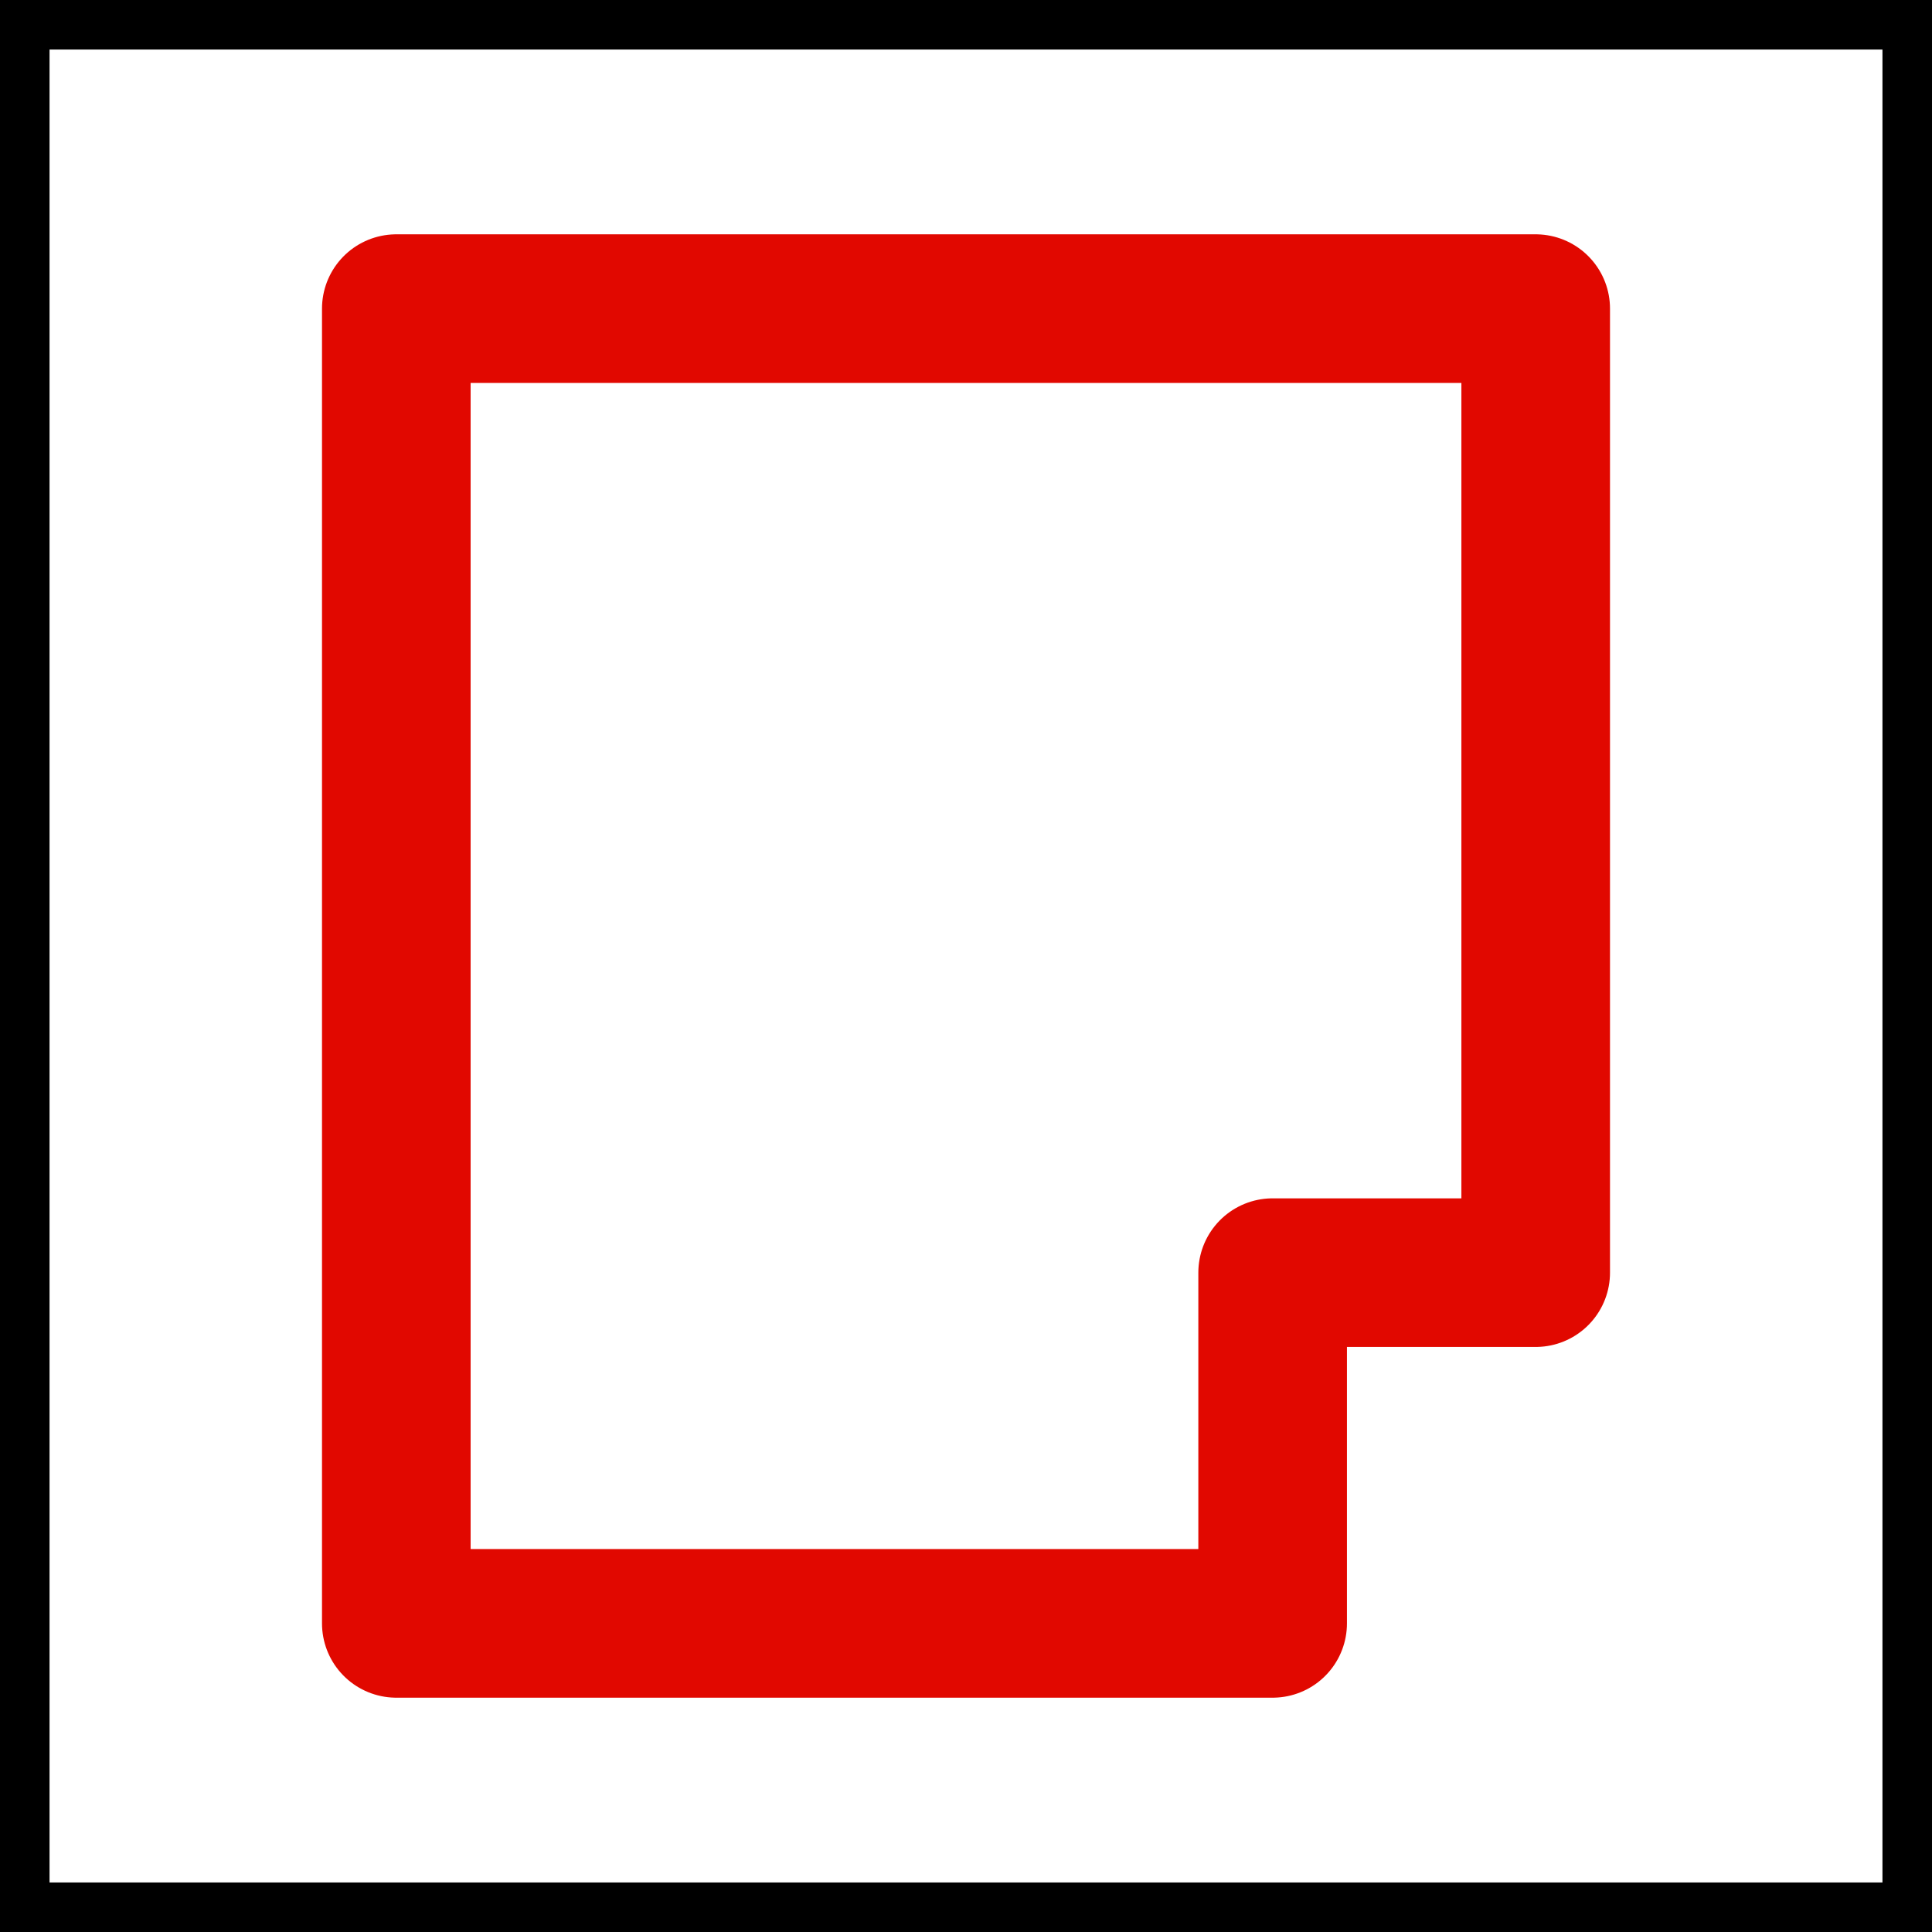 <svg xmlns="http://www.w3.org/2000/svg" viewBox="0 0 39 39">
    <rect x="0" y="0" width="39" height="39" fill="#333333" stroke="none"/>
    <defs>
        <style>.cls-1{fill:#fff;}.cls-2{fill:none;stroke:#e10800;stroke-linecap:round;stroke-linejoin:round;stroke-width:3px;}</style>
    </defs>
    <title>Asset 2</title>
    <g id="Layer_2" data-name="Layer 2">
        <g id="Layer_1-2" data-name="Layer 1">
            <rect class="cls-1" x="0.5" y="0.5" width="38" height="38" />
            <path d="M38,1V38H1V1H38m1-1H0V39H39V0Z" />
            <polygon class="cls-2" points="25.69 25.69 25.69 32.77 8 32.77 8 6.23 31 6.23 31 25.69 25.69 25.69" />
        </g>
    </g>
</svg>